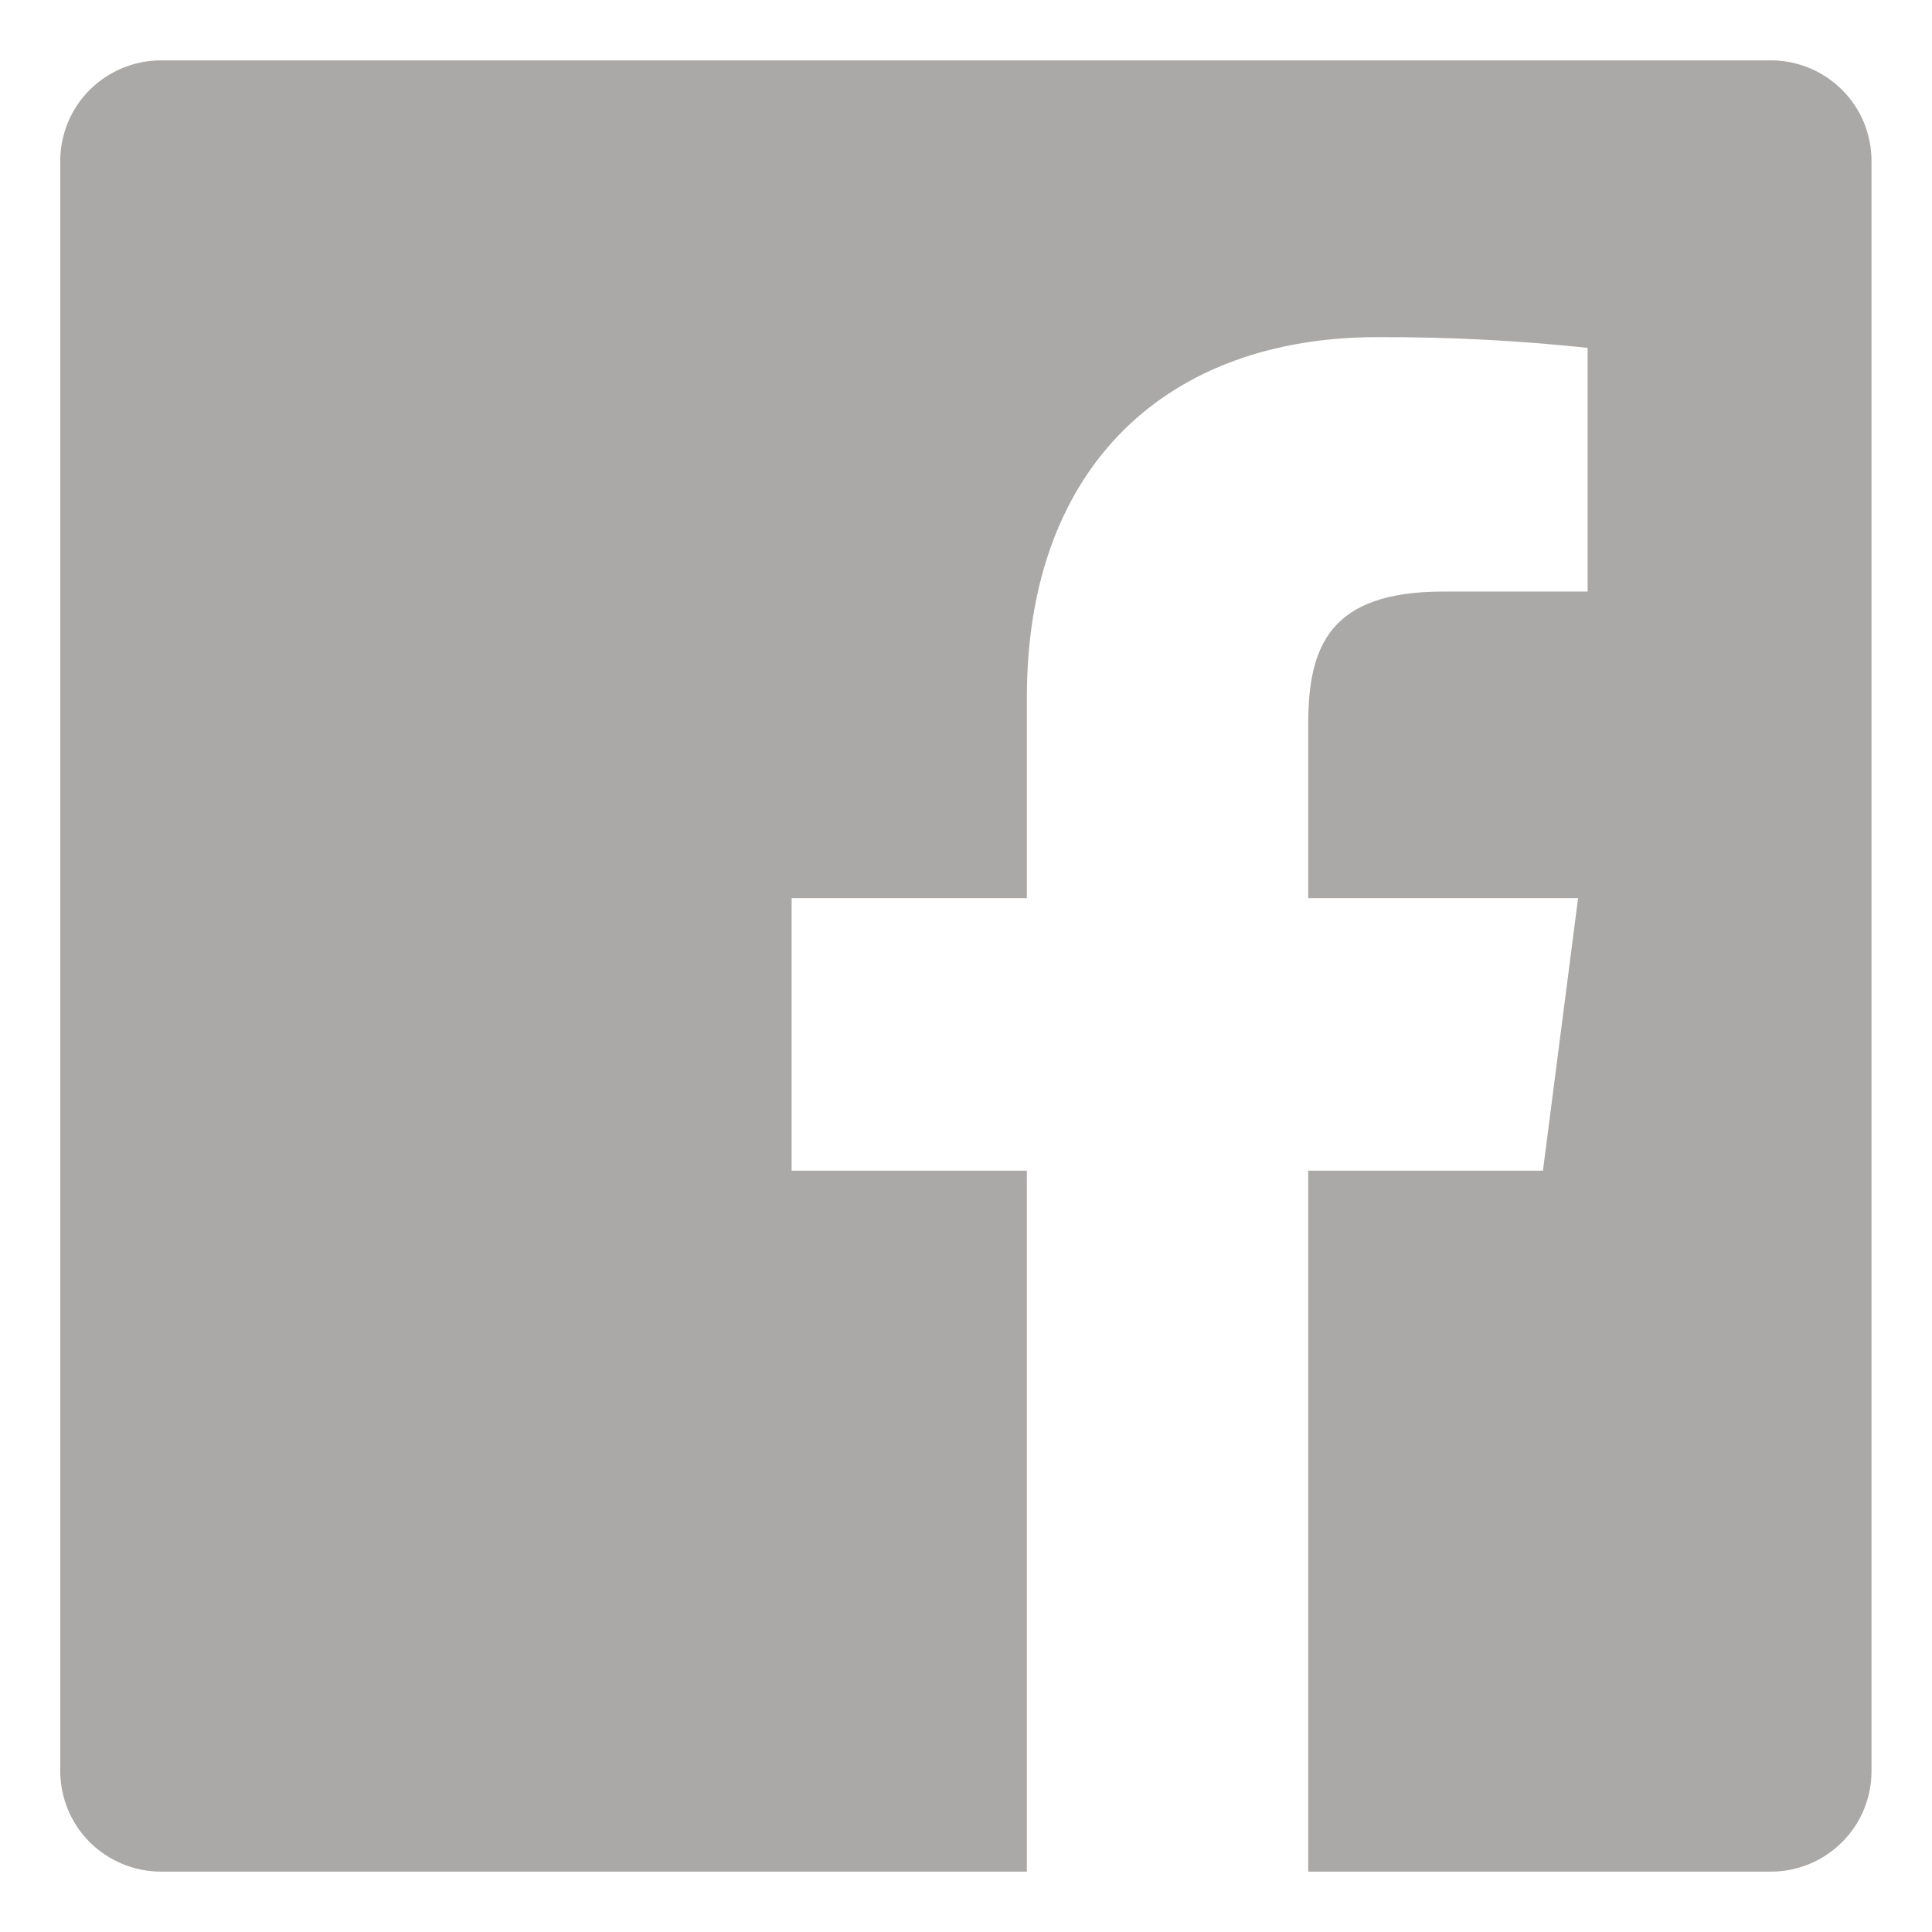 <svg width="16" height="16" viewBox="0 0 16 16" fill="none" xmlns="http://www.w3.org/2000/svg">
<path d="M10.834 15.5V9.695H12.778L13.069 7.438H10.834V5.998C10.834 5.345 11.016 4.899 11.953 4.899H13.148V2.881C12.569 2.819 11.988 2.79 11.406 2.792C9.683 2.792 8.504 3.843 8.504 5.775V7.438H6.556V9.695H8.504V15.5H1.333C1.112 15.5 0.9 15.412 0.743 15.256C0.587 15.1 0.499 14.888 0.499 14.667V1.333C0.499 1.112 0.587 0.9 0.743 0.744C0.9 0.588 1.112 0.5 1.333 0.5H14.666C14.887 0.5 15.099 0.588 15.255 0.744C15.412 0.9 15.499 1.112 15.499 1.333V14.667C15.499 14.888 15.412 15.1 15.255 15.256C15.099 15.412 14.887 15.5 14.666 15.5H10.834Z" fill="#AAA9A8"/>
</svg>
